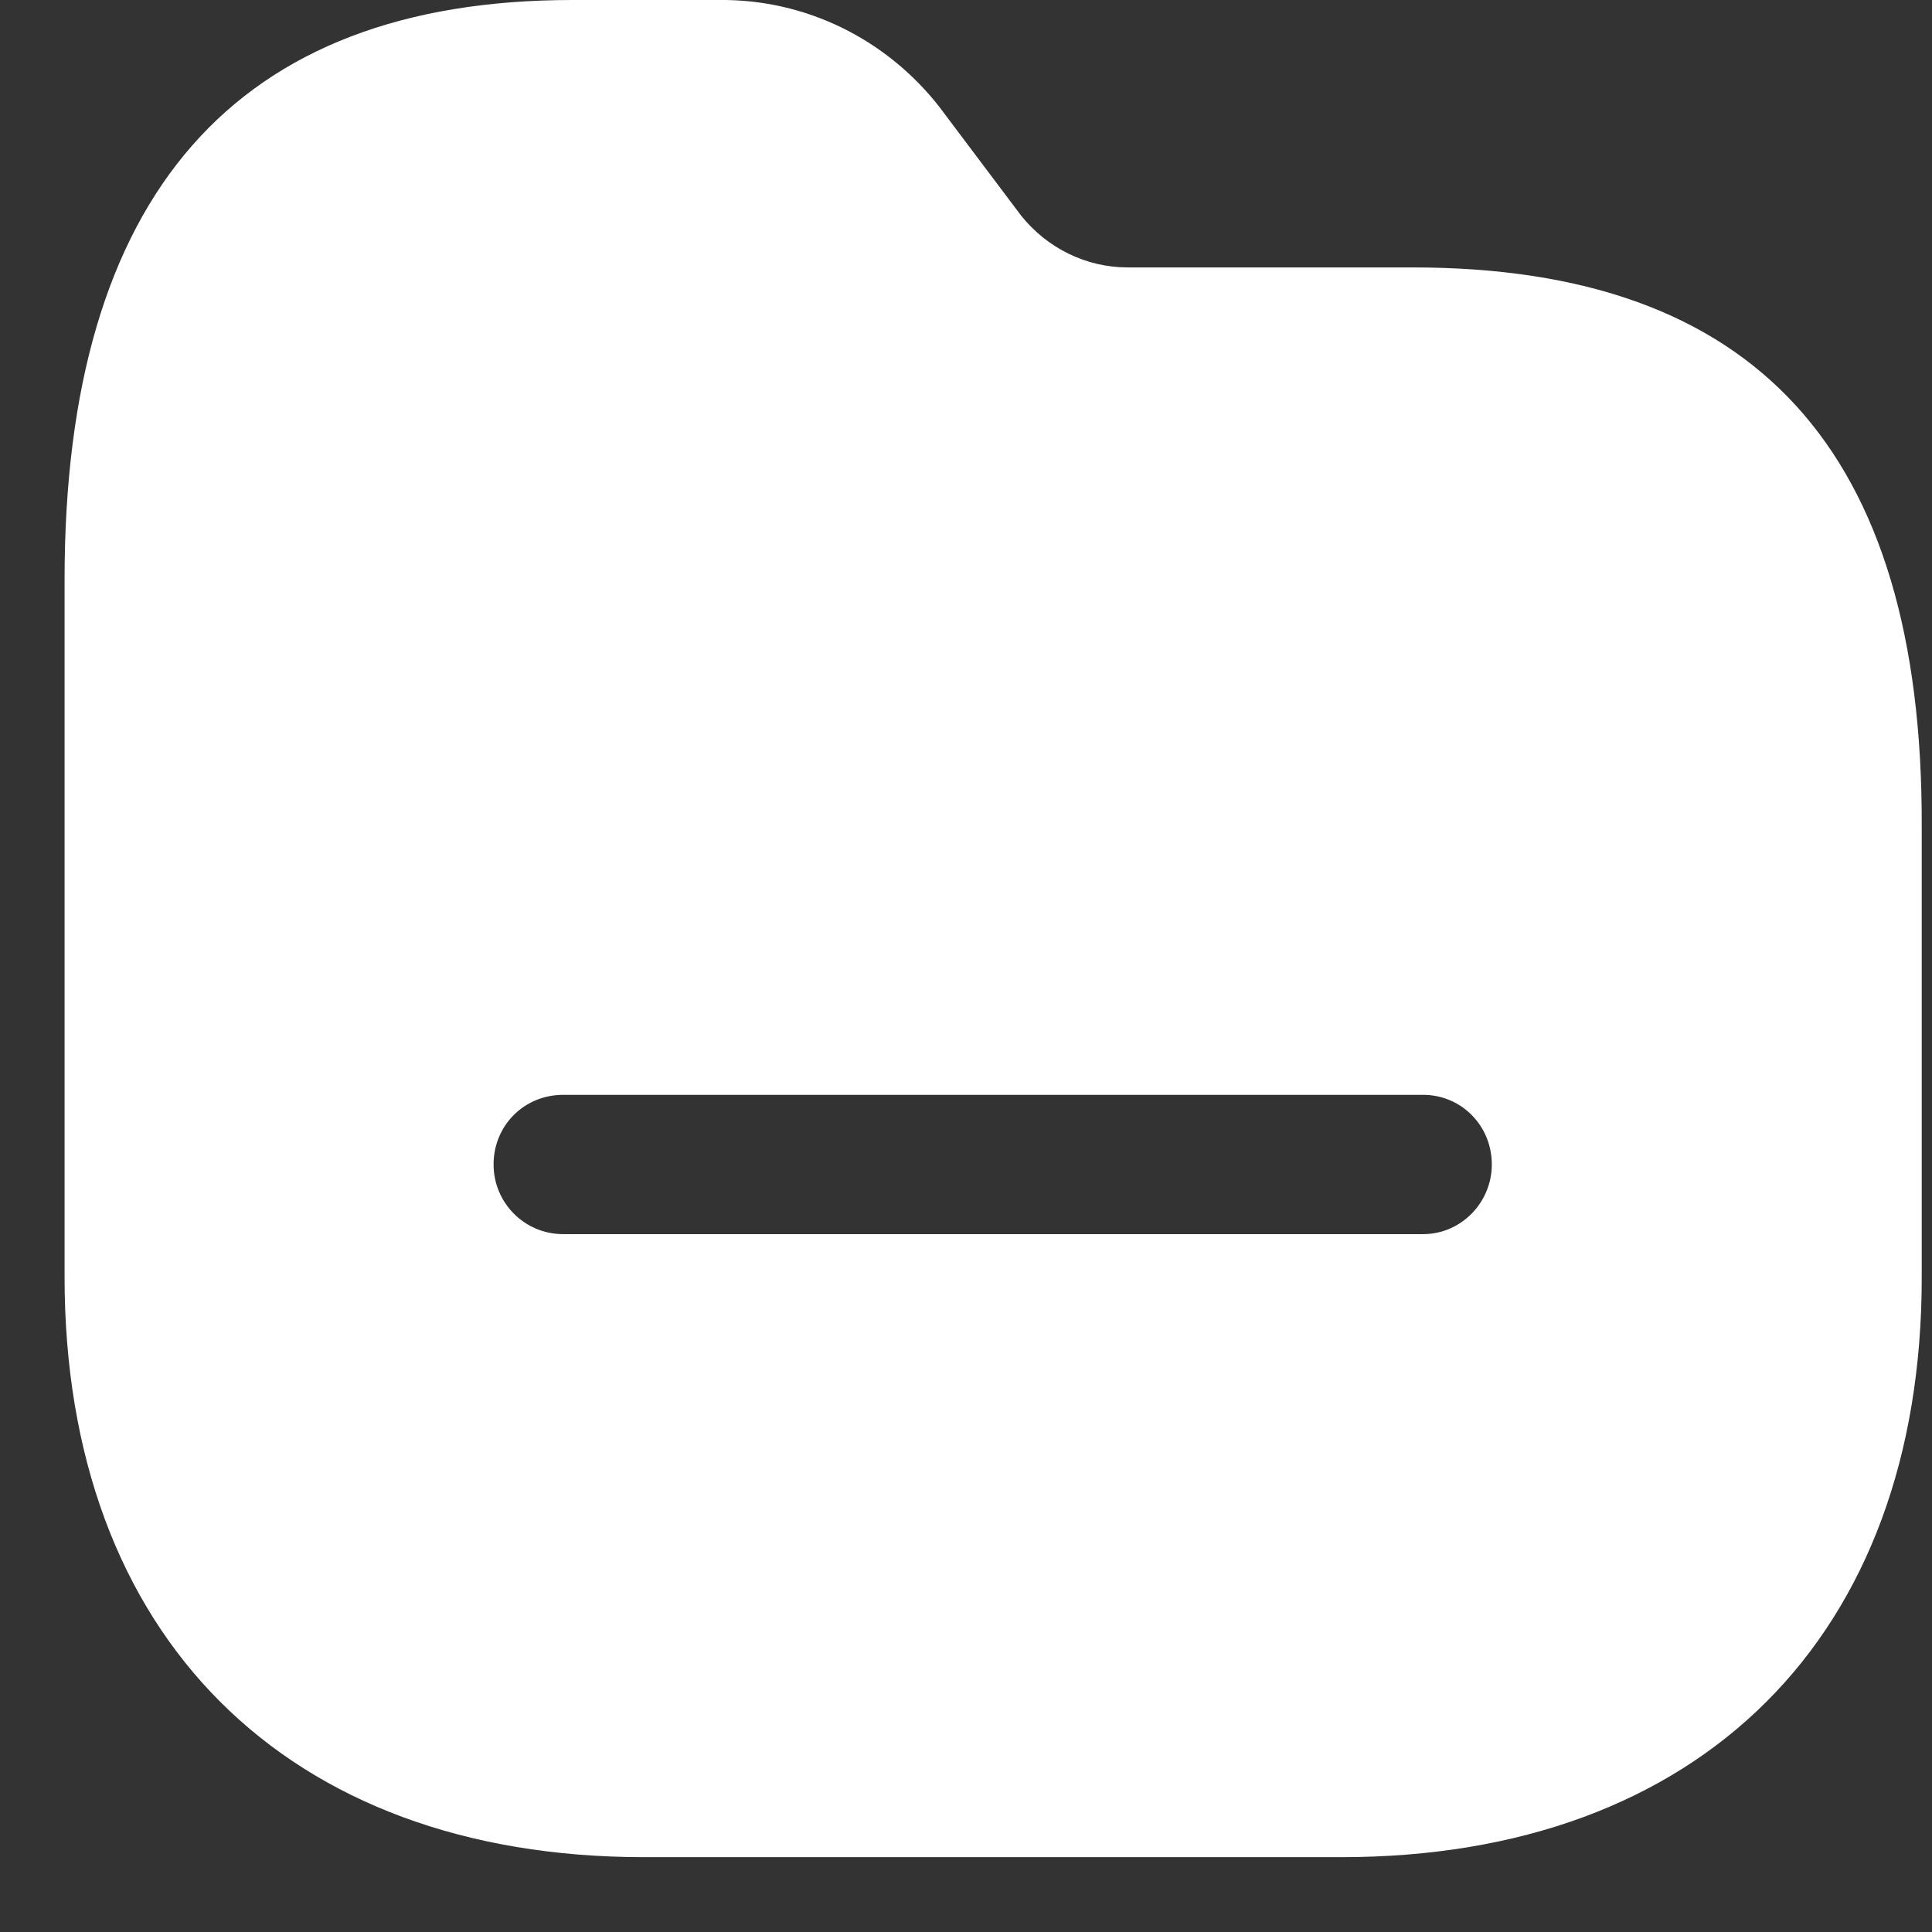 <svg width="19" height="19" viewBox="0 0 19 19" fill="none" xmlns="http://www.w3.org/2000/svg">
<rect x="0" y="0" width="19" height="19" fill="#333333" stroke="none"/>
<path d="M7.073 0C7.923 -0.009 8.716 0.384 9.237 1.05L10.041 2.119C10.296 2.439 10.68 2.63 11.091 2.63H13.894C17.264 2.63 18.908 4.429 18.899 8.119V12.566C18.899 16.091 16.725 18.264 13.191 18.264H6.333C2.817 18.264 0.635 16.091 0.635 12.557V5.699C0.635 1.918 2.315 0 5.63 0H7.073ZM13.995 10.767H5.539C5.155 10.767 4.854 11.068 4.854 11.452C4.854 11.826 5.155 12.137 5.539 12.137H13.995C14.369 12.137 14.671 11.826 14.671 11.452C14.671 11.068 14.369 10.767 13.995 10.767Z" fill="white"/>
</svg>

